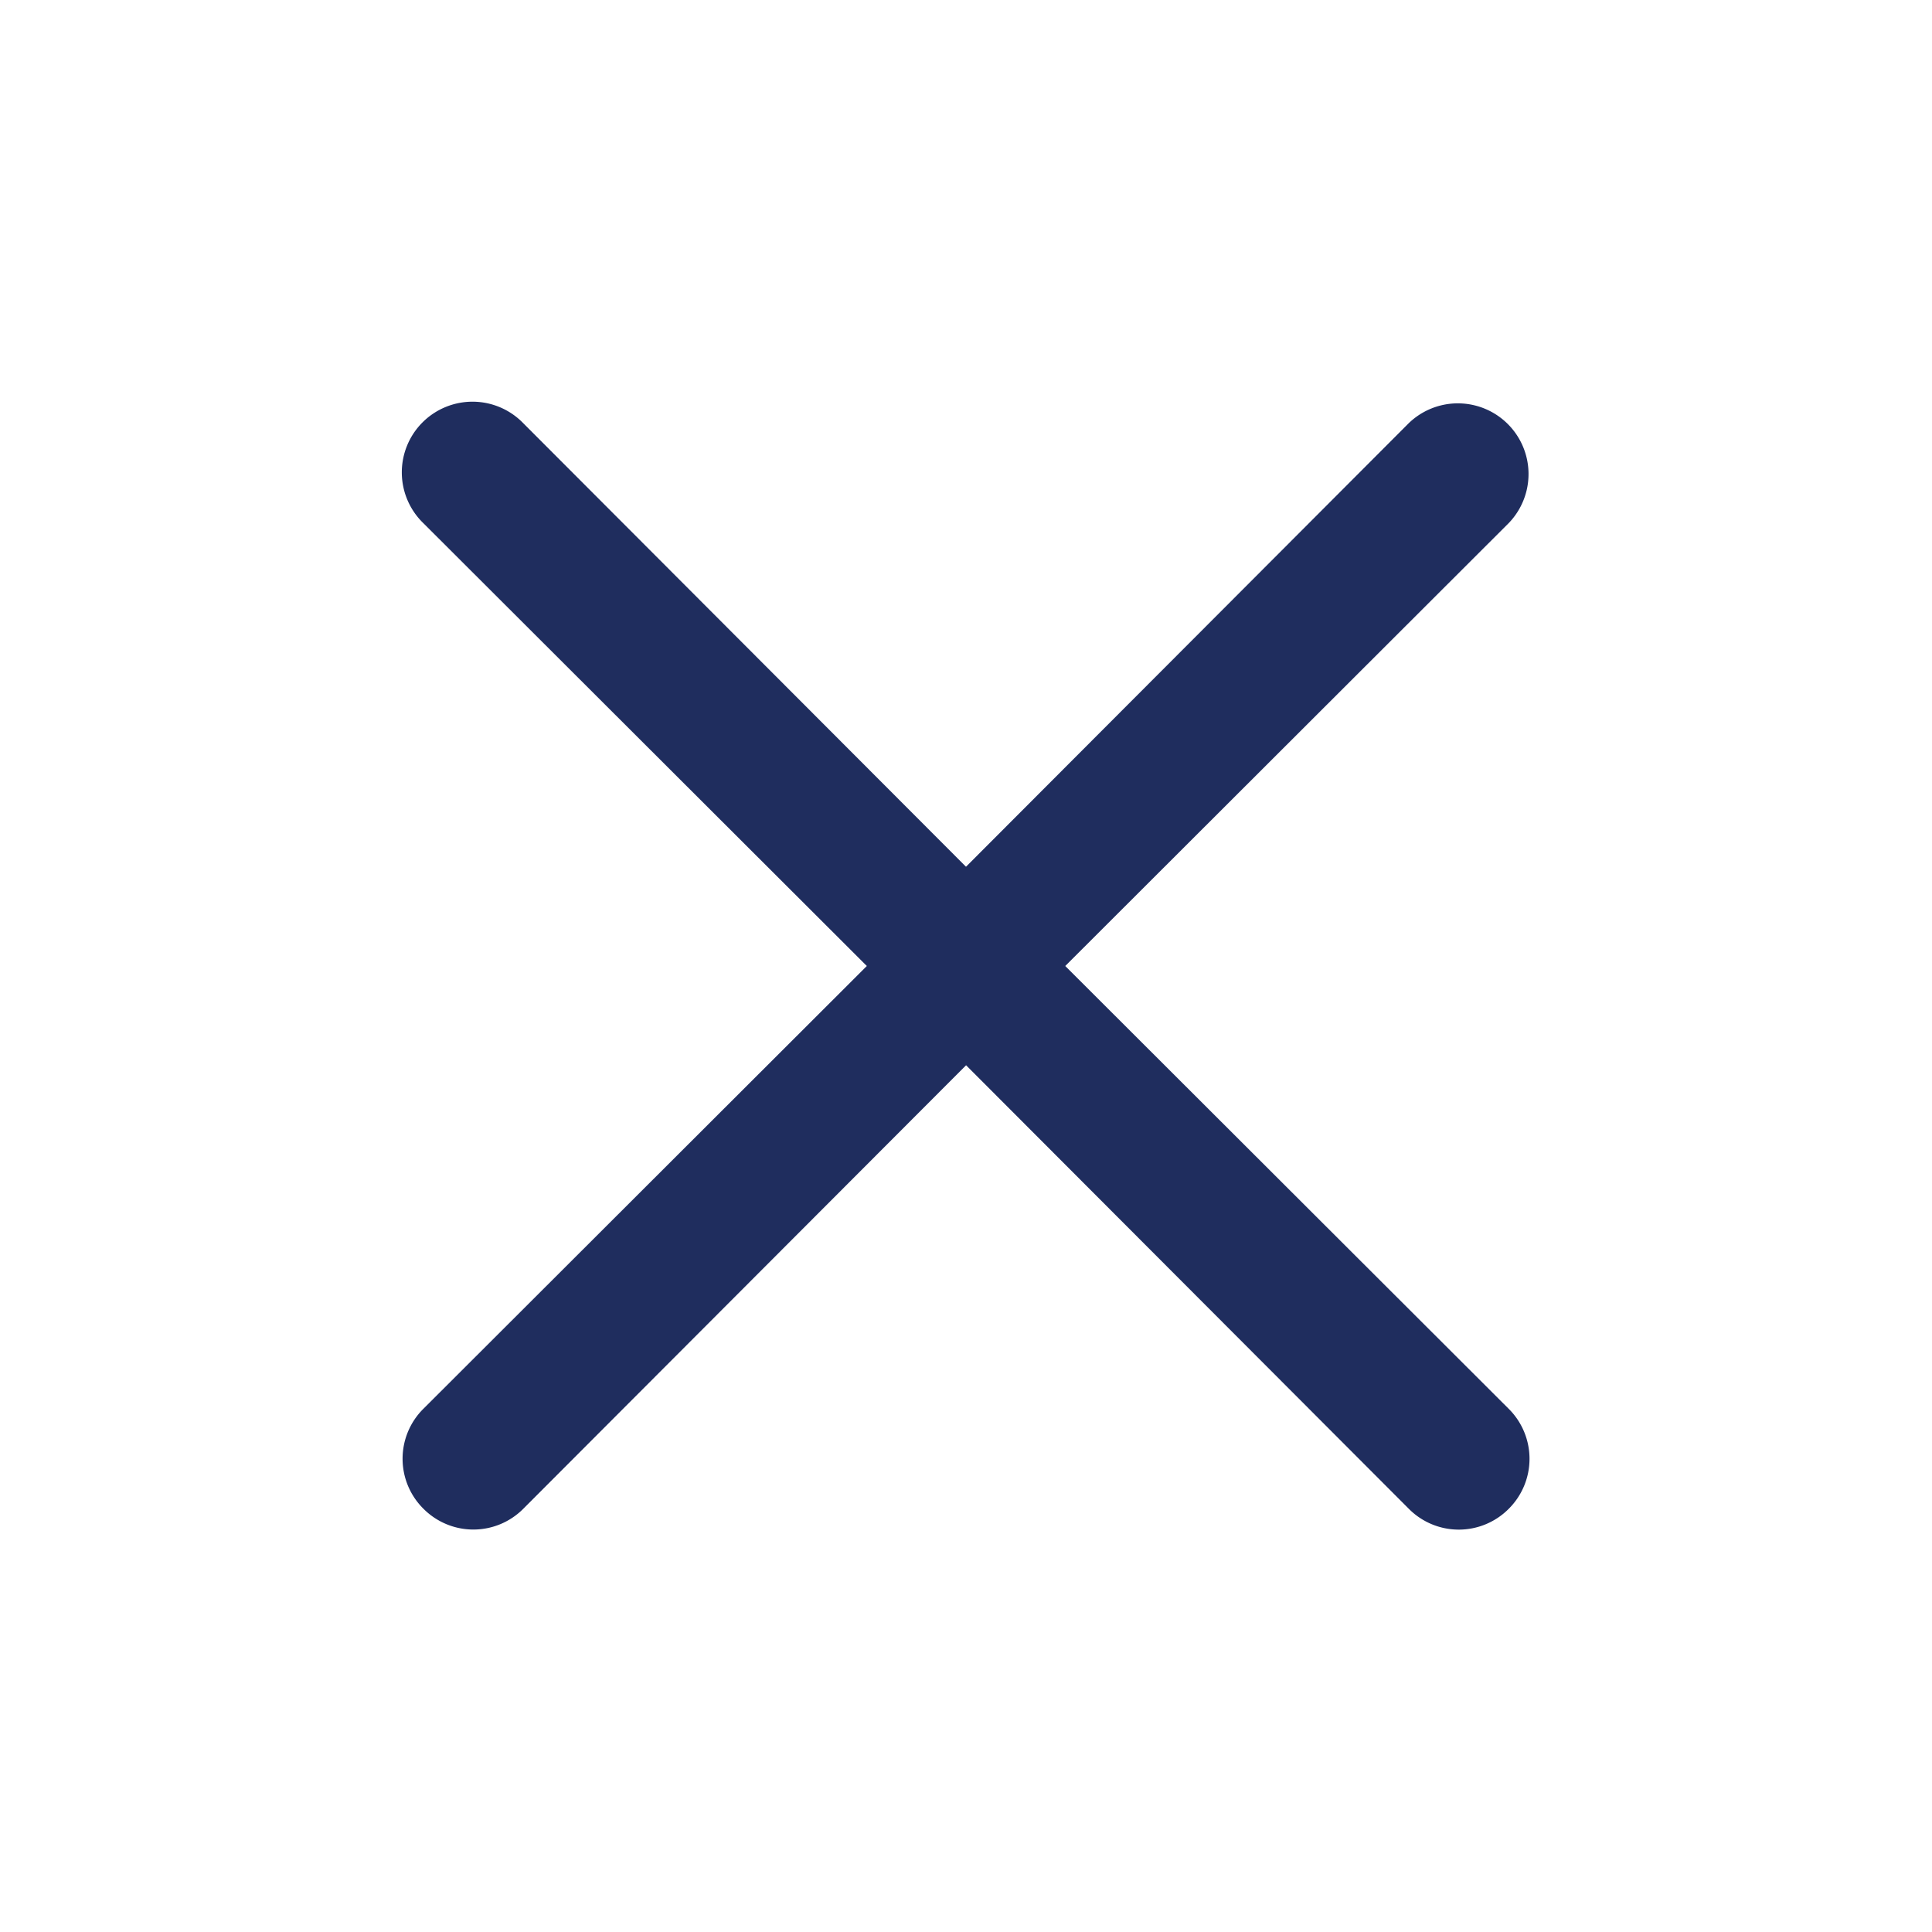 <svg width="24" height="24" fill="none" xmlns="http://www.w3.org/2000/svg"><path d="m13.233 12 5.508-5.501A.878.878 0 0 0 17.5 5.257l-5.5 5.51-5.5-5.51A.878.878 0 1 0 5.26 6.5l5.508 5.5-5.508 5.5a.874.874 0 0 0 0 1.242.874.874 0 0 0 1.241 0l5.5-5.509 5.5 5.51a.874.874 0 0 0 1.241 0 .876.876 0 0 0 0-1.242L13.233 12Z" fill="#1F2D5E"/></svg>